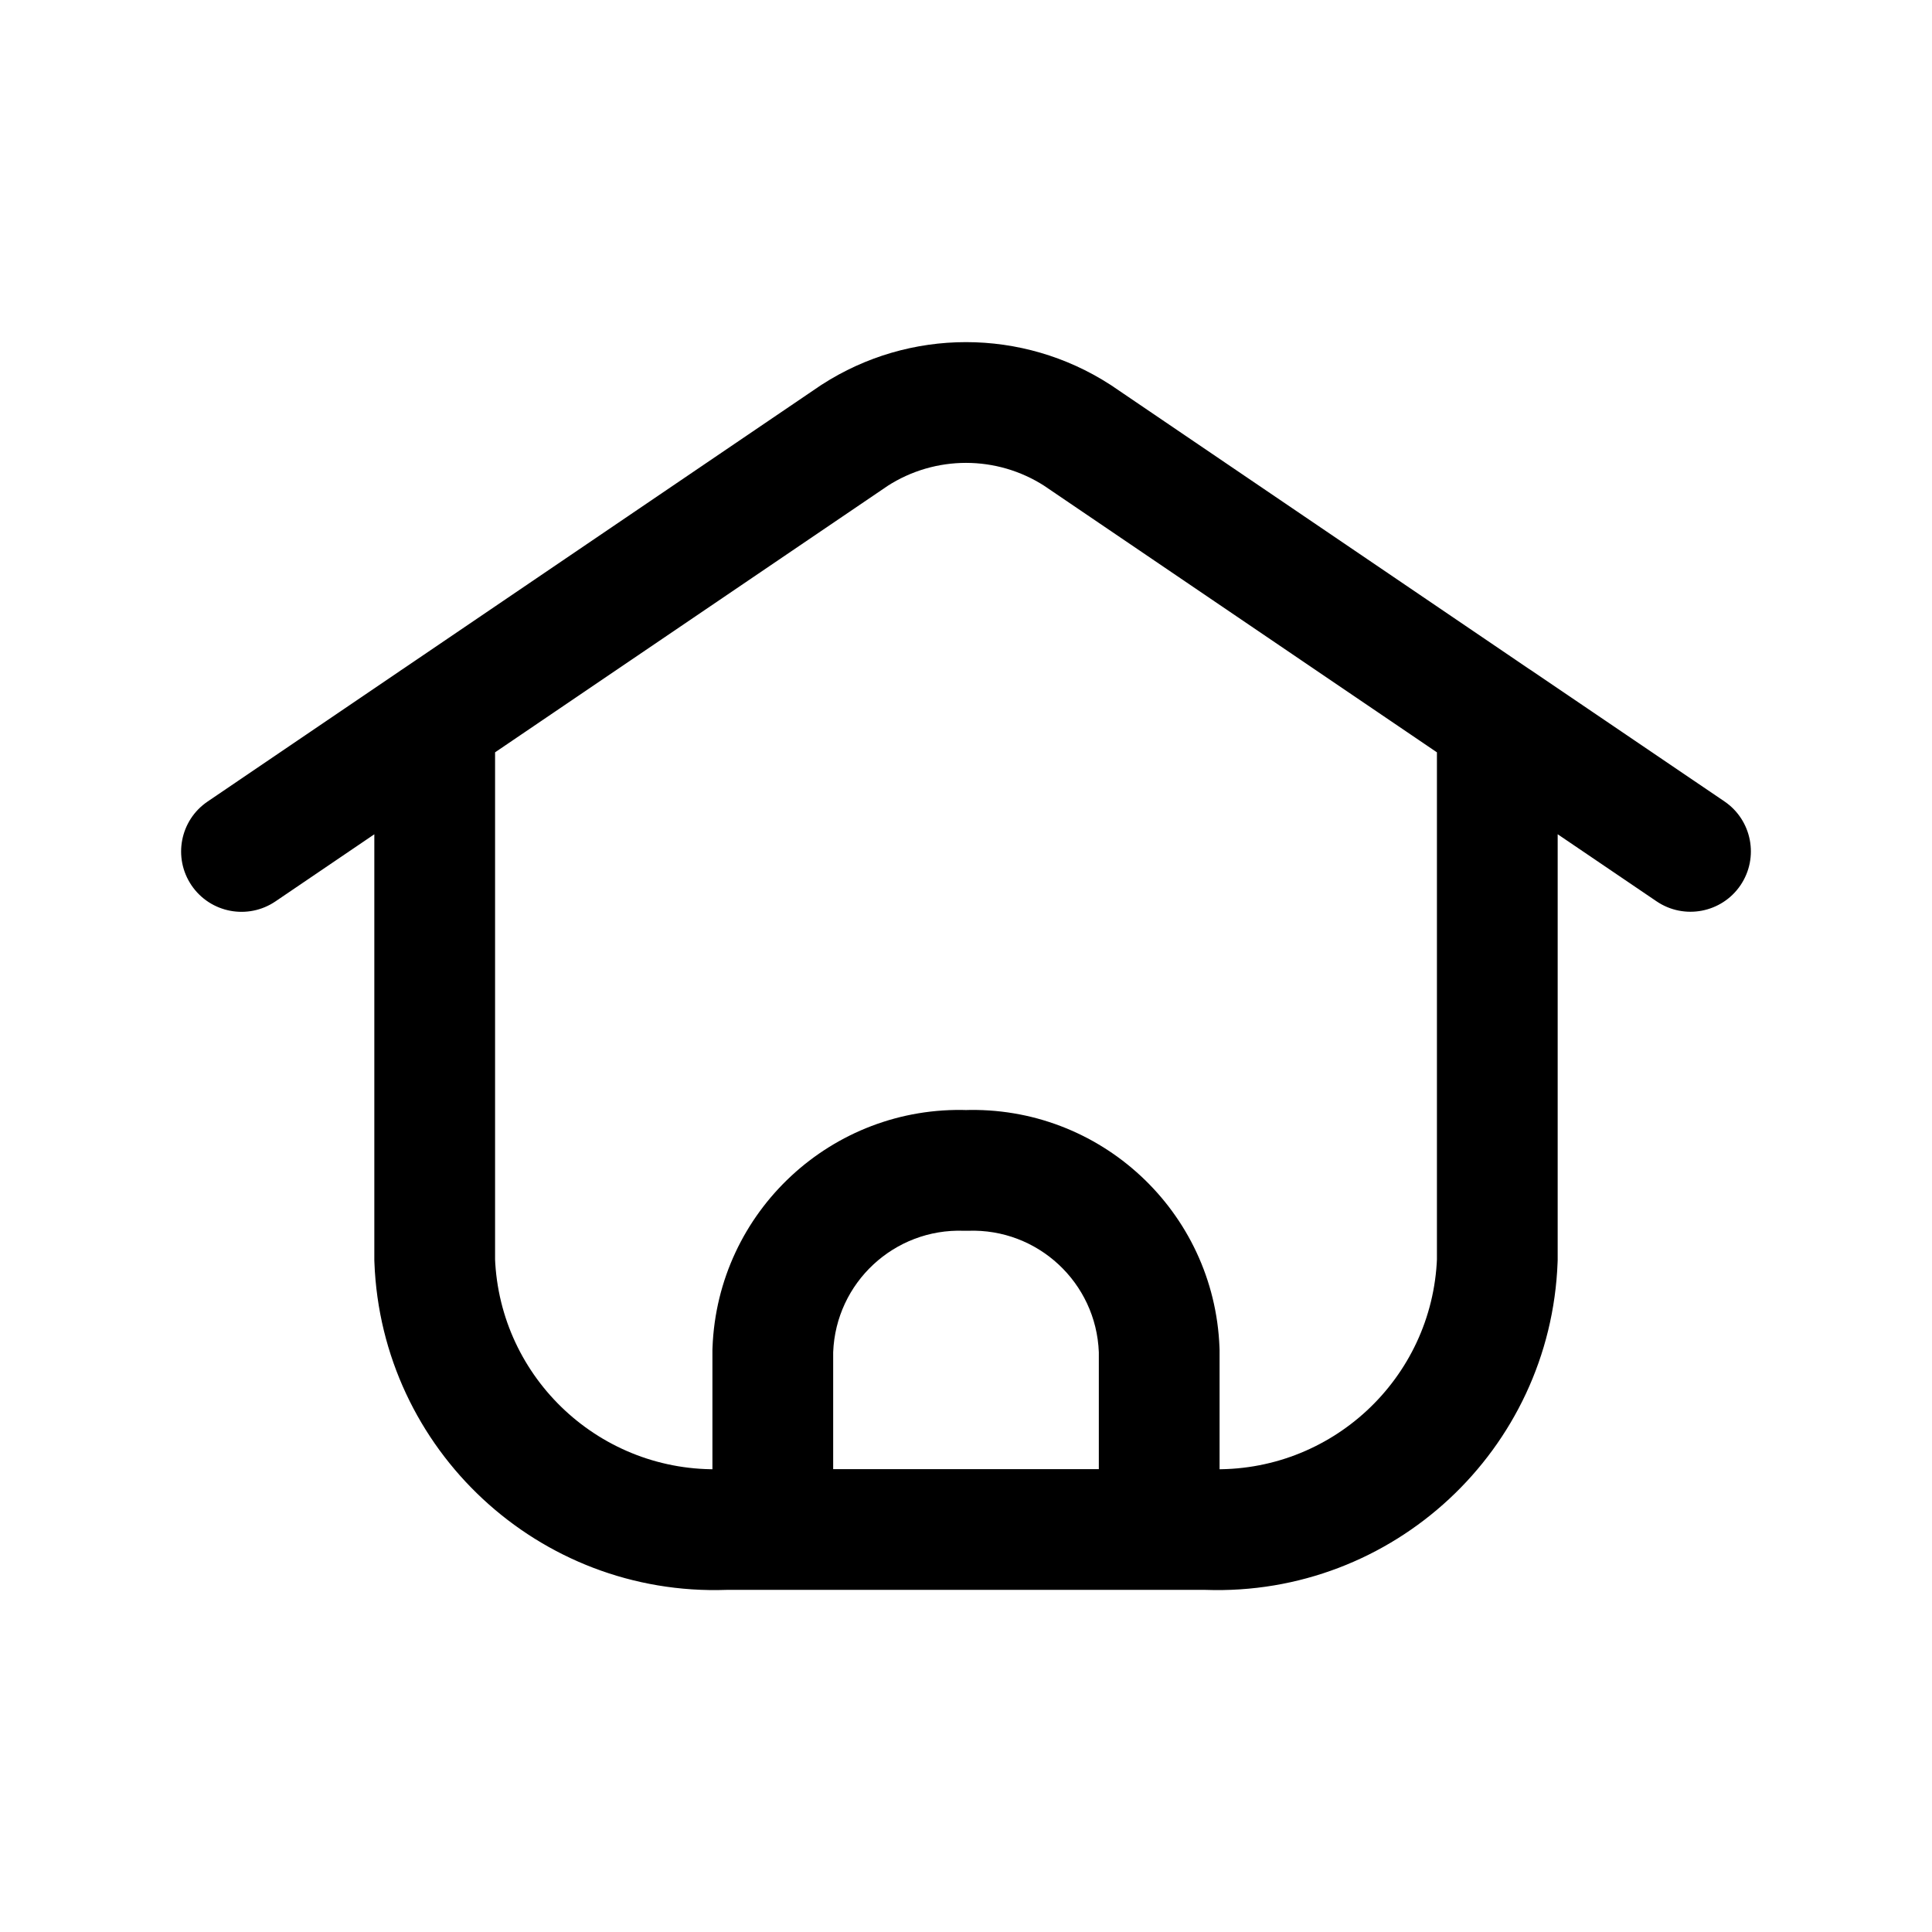 <svg width="24" height="24" viewBox="0 0 24 24" fill="none" xmlns="http://www.w3.org/2000/svg">
<path d="M8.85 19C8.85 19.414 9.186 19.75 9.6 19.75C10.014 19.75 10.35 19.414 10.35 19H8.85ZM9.6 16.769L8.851 16.74C8.85 16.75 8.85 16.759 8.85 16.769H9.6ZM12 14.539L11.974 15.289C11.991 15.289 12.009 15.289 12.026 15.289L12 14.539ZM14.4 16.769H15.15C15.15 16.759 15.15 16.75 15.149 16.74L14.4 16.769ZM13.65 19C13.65 19.414 13.986 19.75 14.4 19.75C14.814 19.75 15.15 19.414 15.15 19H13.65ZM9.6 18.25C9.186 18.25 8.85 18.586 8.85 19C8.85 19.414 9.186 19.75 9.6 19.75V18.25ZM14.4 19.75C14.814 19.75 15.15 19.414 15.15 19C15.15 18.586 14.814 18.25 14.4 18.25V19.75ZM9.6 19.75C10.014 19.75 10.35 19.414 10.35 19C10.35 18.586 10.014 18.25 9.6 18.25V19.75ZM9 19V18.25C8.991 18.25 8.982 18.25 8.974 18.25L9 19ZM5.4 15.654H4.65C4.65 15.664 4.65 15.673 4.651 15.682L5.4 15.654ZM6.15 8.948C6.15 8.534 5.814 8.198 5.4 8.198C4.986 8.198 4.65 8.534 4.65 8.948H6.15ZM2.579 9.957C2.236 10.189 2.147 10.655 2.379 10.998C2.612 11.341 3.078 11.43 3.421 11.198L2.579 9.957ZM5.821 9.569C6.164 9.336 6.253 8.87 6.021 8.527C5.788 8.184 5.322 8.095 4.979 8.328L5.821 9.569ZM4.979 8.328C4.636 8.56 4.547 9.027 4.779 9.369C5.012 9.712 5.478 9.801 5.821 9.569L4.979 8.328ZM10.616 5.408L10.209 4.778C10.204 4.781 10.2 4.784 10.195 4.787L10.616 5.408ZM13.384 5.408L13.805 4.787C13.8 4.784 13.796 4.781 13.791 4.778L13.384 5.408ZM18.179 9.569C18.522 9.801 18.988 9.712 19.221 9.369C19.453 9.027 19.364 8.56 19.021 8.328L18.179 9.569ZM14.4 18.25C13.986 18.25 13.65 18.586 13.65 19C13.65 19.414 13.986 19.75 14.4 19.75V18.25ZM15 19L15.026 18.25C15.018 18.25 15.009 18.25 15 18.25V19ZM18.6 15.654L19.349 15.682C19.35 15.673 19.35 15.664 19.35 15.654L18.6 15.654ZM19.35 8.948C19.35 8.534 19.014 8.198 18.6 8.198C18.186 8.198 17.85 8.534 17.85 8.948H19.35ZM20.579 11.197C20.922 11.429 21.388 11.34 21.621 10.997C21.853 10.654 21.764 10.188 21.421 9.955L20.579 11.197ZM19.021 8.327C18.678 8.095 18.212 8.184 17.979 8.527C17.747 8.87 17.836 9.336 18.179 9.569L19.021 8.327ZM10.35 19V16.769H8.85V19H10.35ZM10.35 16.798C10.383 15.933 11.109 15.258 11.974 15.289L12.026 13.79C10.335 13.73 8.915 15.05 8.851 16.74L10.35 16.798ZM12.026 15.289C12.891 15.258 13.617 15.933 13.65 16.798L15.149 16.74C15.085 15.05 13.665 13.73 11.974 13.79L12.026 15.289ZM13.65 16.769V19H15.15V16.769H13.65ZM9.6 19.75H14.4V18.25H9.6V19.75ZM9.6 18.25H9V19.75H9.6V18.25ZM8.974 18.25C7.47 18.303 6.206 17.129 6.149 15.626L4.651 15.682C4.739 18.012 6.696 19.832 9.026 19.75L8.974 18.25ZM6.15 15.654V8.948H4.65V15.654H6.15ZM3.421 11.198L5.821 9.569L4.979 8.328L2.579 9.957L3.421 11.198ZM5.821 9.569L11.037 6.029L10.195 4.787L4.979 8.328L5.821 9.569ZM11.023 6.038C11.618 5.654 12.382 5.654 12.977 6.038L13.791 4.778C12.701 4.074 11.299 4.074 10.209 4.778L11.023 6.038ZM12.963 6.029L18.179 9.569L19.021 8.328L13.805 4.787L12.963 6.029ZM14.4 19.75H15V18.25H14.4V19.75ZM14.974 19.75C17.304 19.832 19.261 18.012 19.349 15.682L17.851 15.626C17.794 17.129 16.53 18.303 15.026 18.25L14.974 19.75ZM19.35 15.654V8.948H17.85V15.654H19.35ZM21.421 9.955L19.021 8.327L18.179 9.569L20.579 11.197L21.421 9.955Z" fill="currentColor"/>
</svg>
